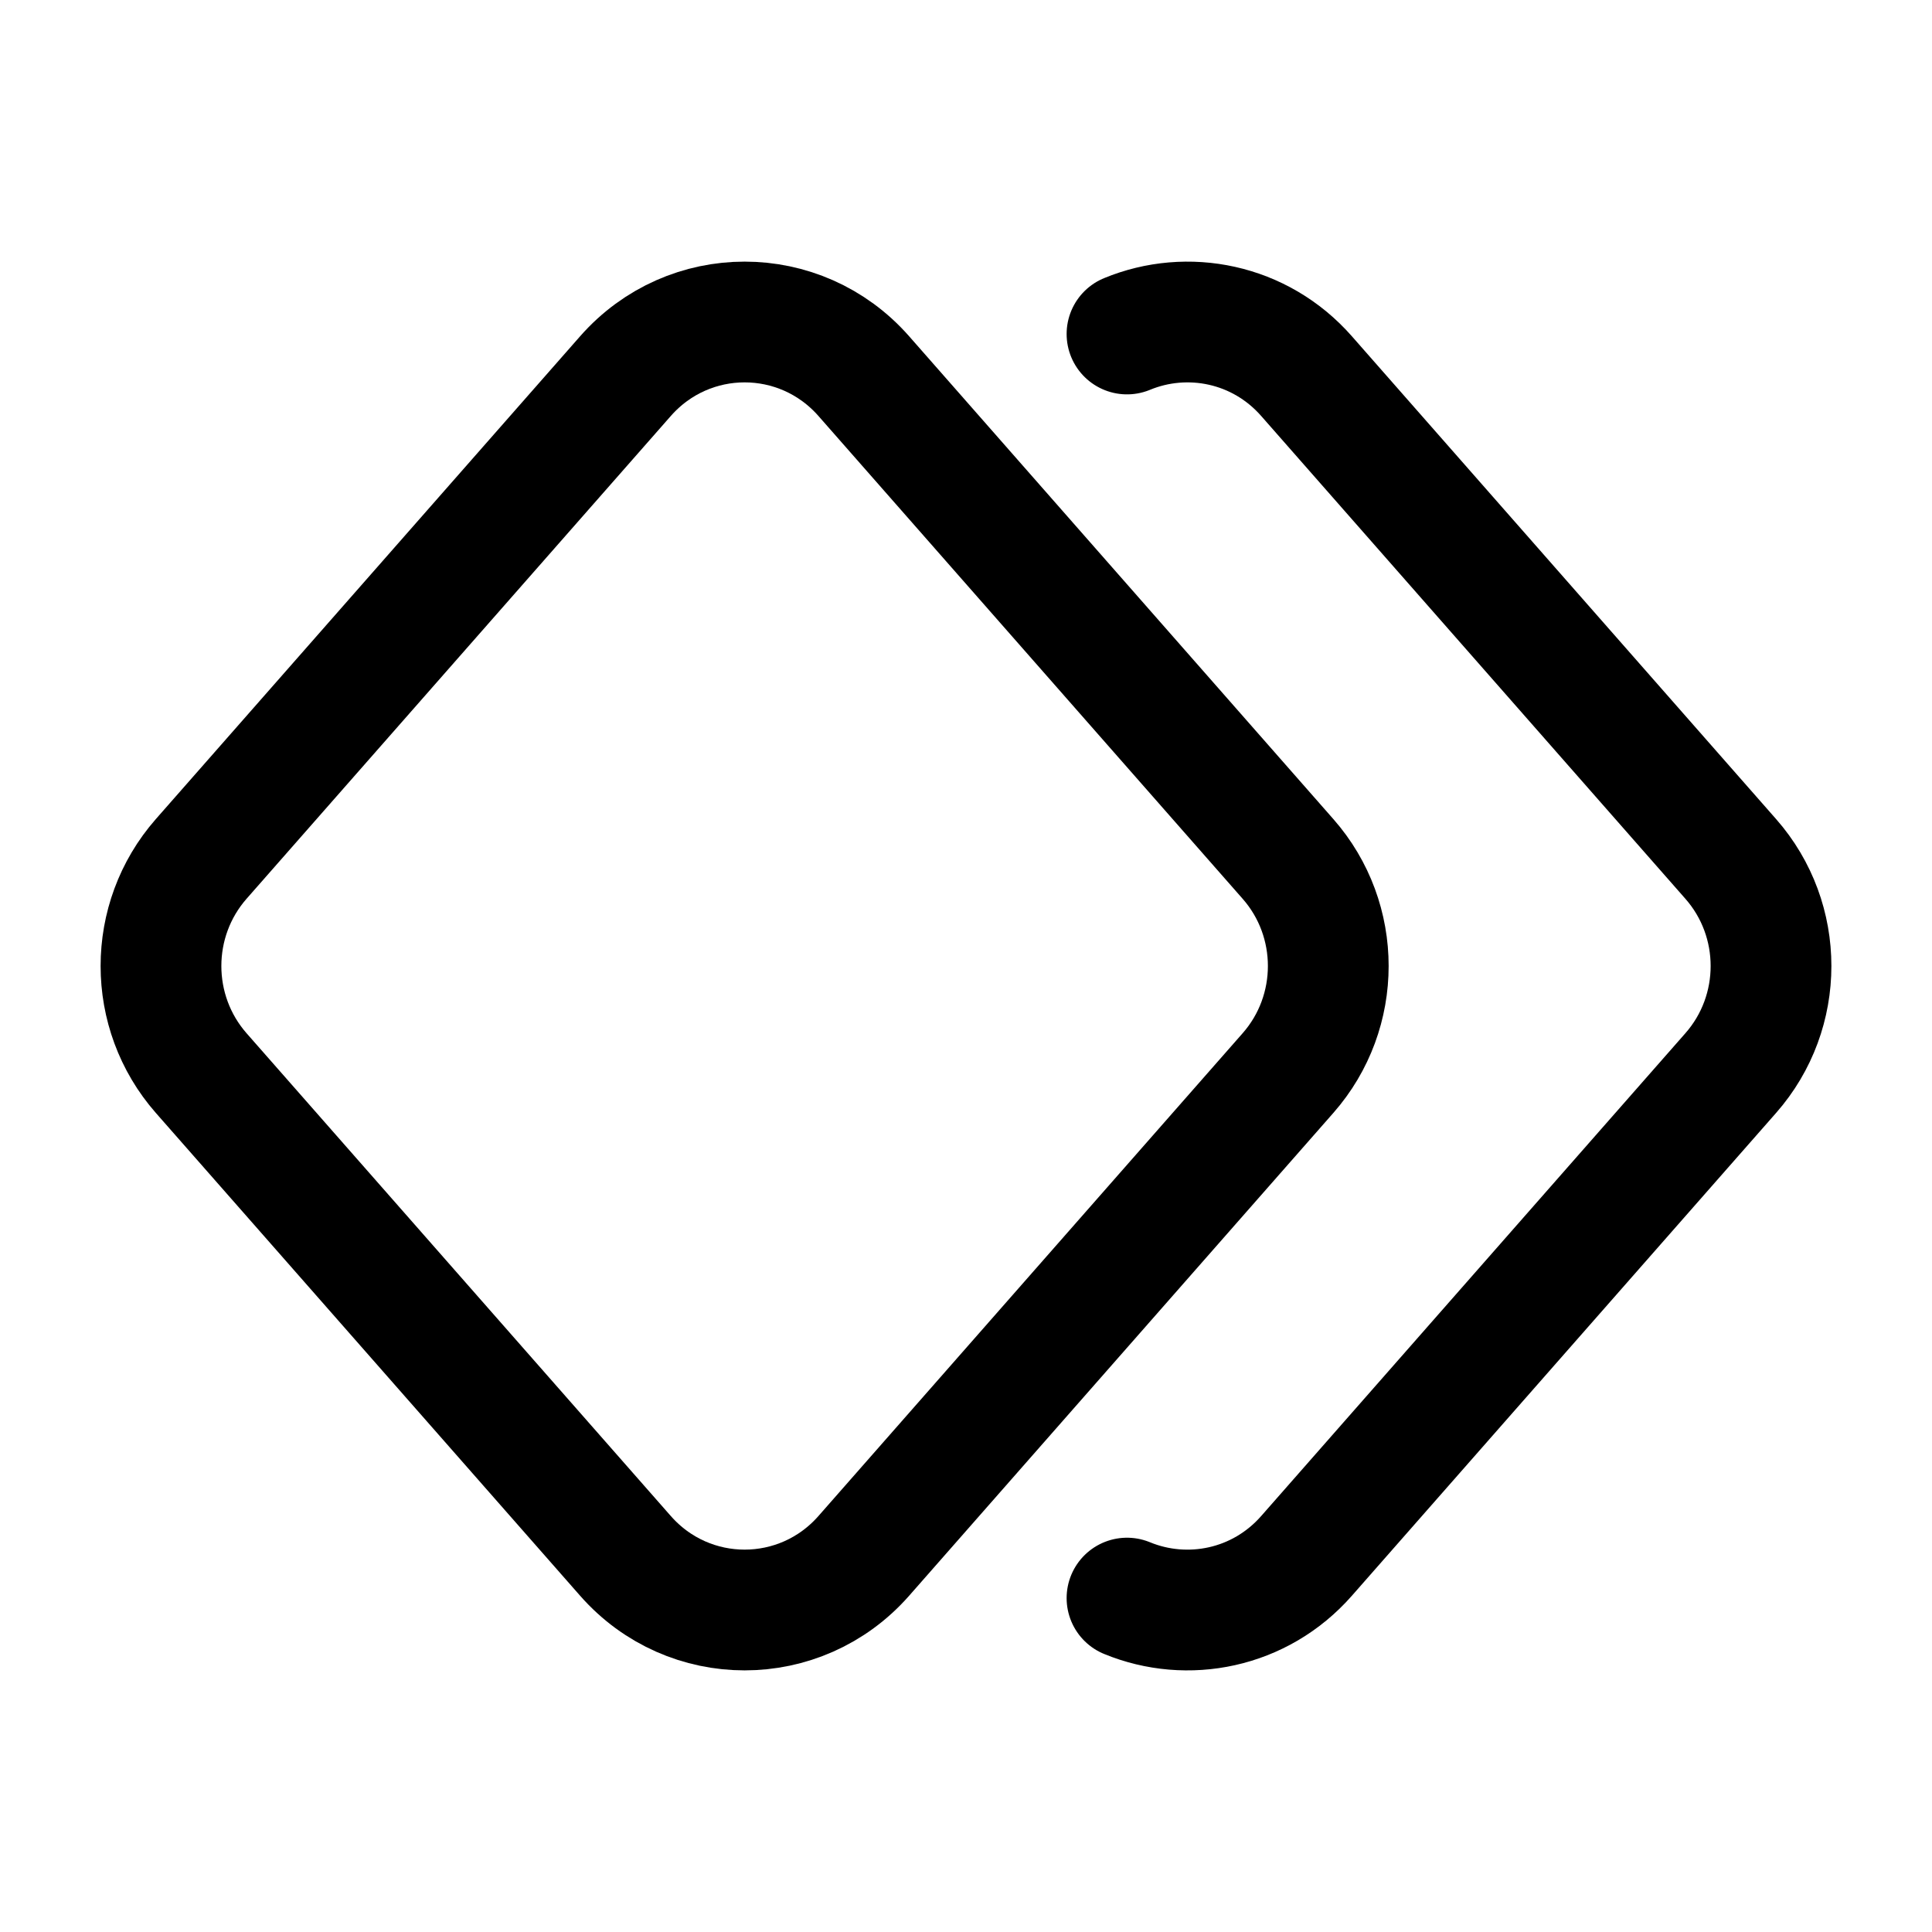 <svg width="24" height="24" viewBox="0 0 24 24" fill="none" xmlns="http://www.w3.org/2000/svg">
    <path d="M16 10.67L10.73 4.672C9.942 3.776 8.558 3.776 7.77 4.672L2.5 10.669C1.833 11.428 1.833 12.572 2.5 13.331L7.77 19.328C8.558 20.224 9.942 20.224 10.73 19.328L16 13.33C16.667 12.572 16.667 11.428 16 10.67Z" stroke="currentColor" stroke-width="1.5" stroke-linecap="round" stroke-linejoin="round"/>
    <path d="M14 4.149C14.75 3.839 15.651 4.013 16.23 4.672L21.5 10.67C22.167 11.428 22.167 12.572 21.5 13.33L16.23 19.328C15.651 19.987 14.75 20.161 14 19.852" stroke="currentColor" stroke-width="1.5" stroke-linecap="round" stroke-linejoin="round"/>
</svg>
